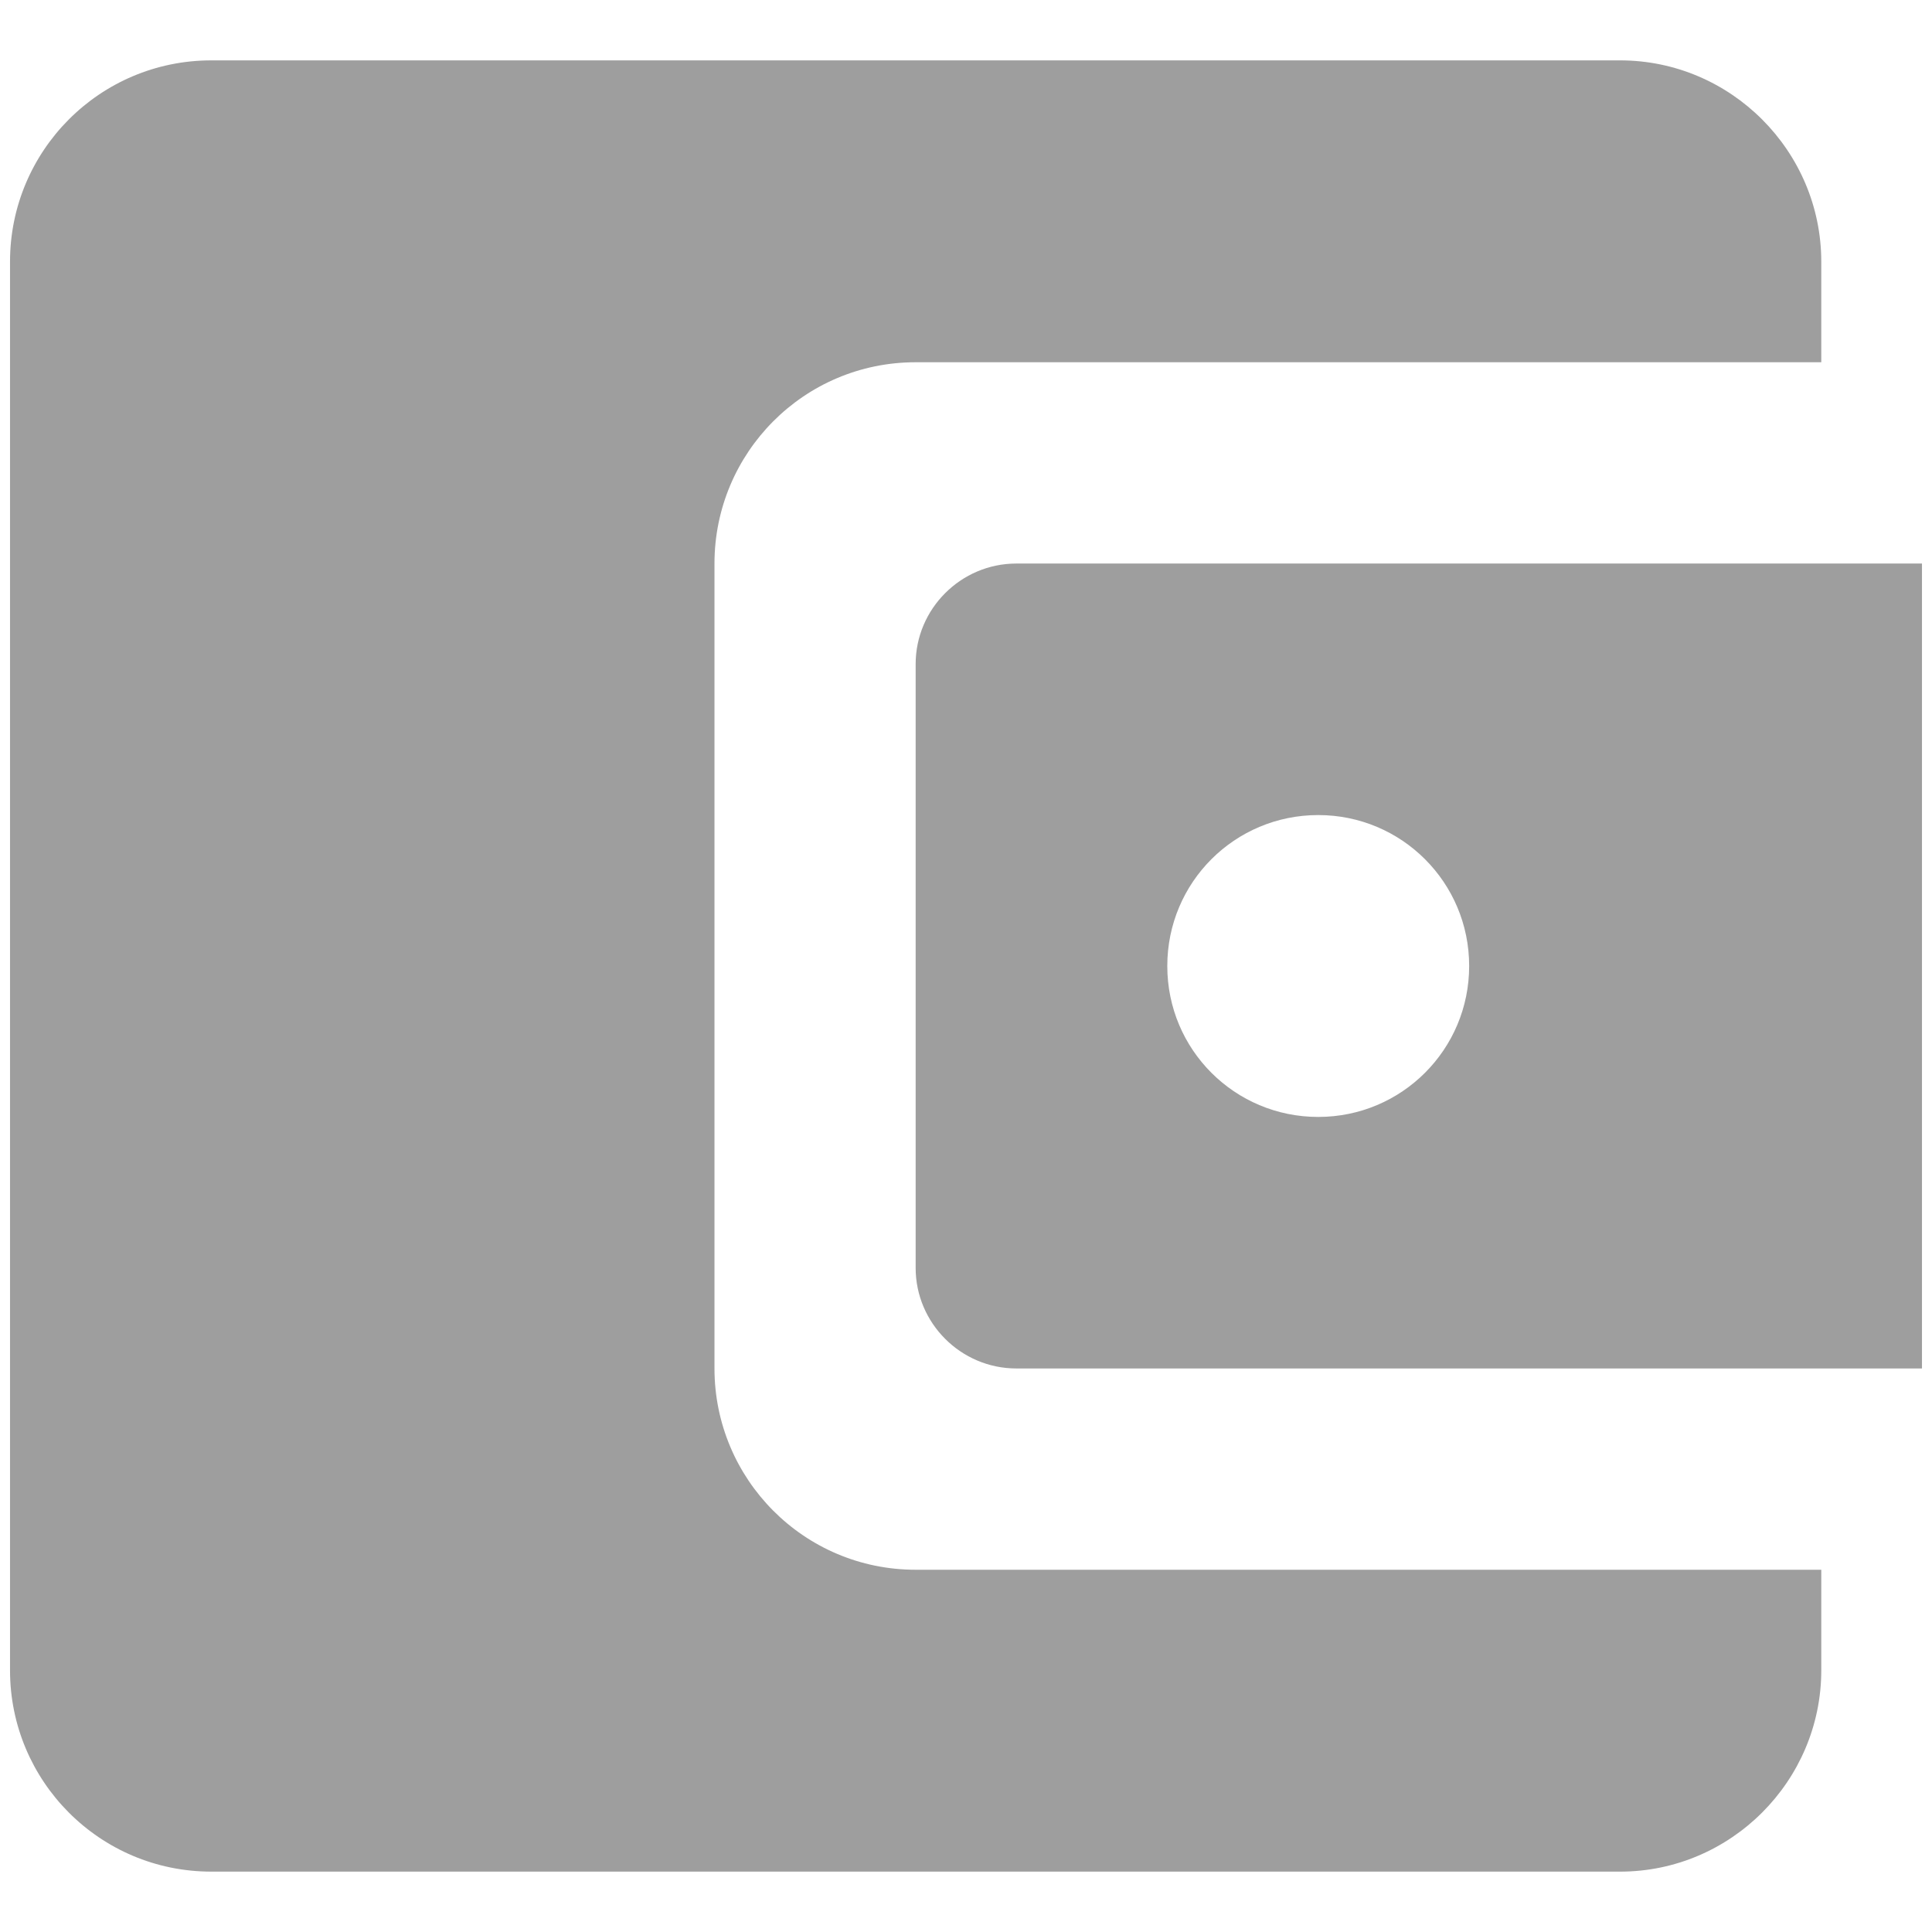 <svg width="16" height="16" viewBox="0 0 16 16" fill="none" xmlns="http://www.w3.org/2000/svg">
<path d="M5.917 11.333V4.667C5.917 3.75 6.658 3 7.583 3H15.083V2.167C15.083 1.25 14.333 0.5 13.417 0.5H1.75C0.825 0.5 0.083 1.25 0.083 2.167V13.833C0.083 14.75 0.825 15.5 1.75 15.5H13.417C14.333 15.5 15.083 14.75 15.083 13.833V13H7.583C6.658 13 5.917 12.25 5.917 11.333ZM8.417 4.667C7.958 4.667 7.583 5.042 7.583 5.5V10.5C7.583 10.958 7.958 11.333 8.417 11.333H15.917V4.667H8.417ZM10.917 9.25C10.225 9.25 9.667 8.692 9.667 8C9.667 7.308 10.225 6.75 10.917 6.75C11.608 6.75 12.167 7.308 12.167 8C12.167 8.692 11.608 9.25 10.917 9.25Z" fill="#9E9E9E"/>
</svg>
